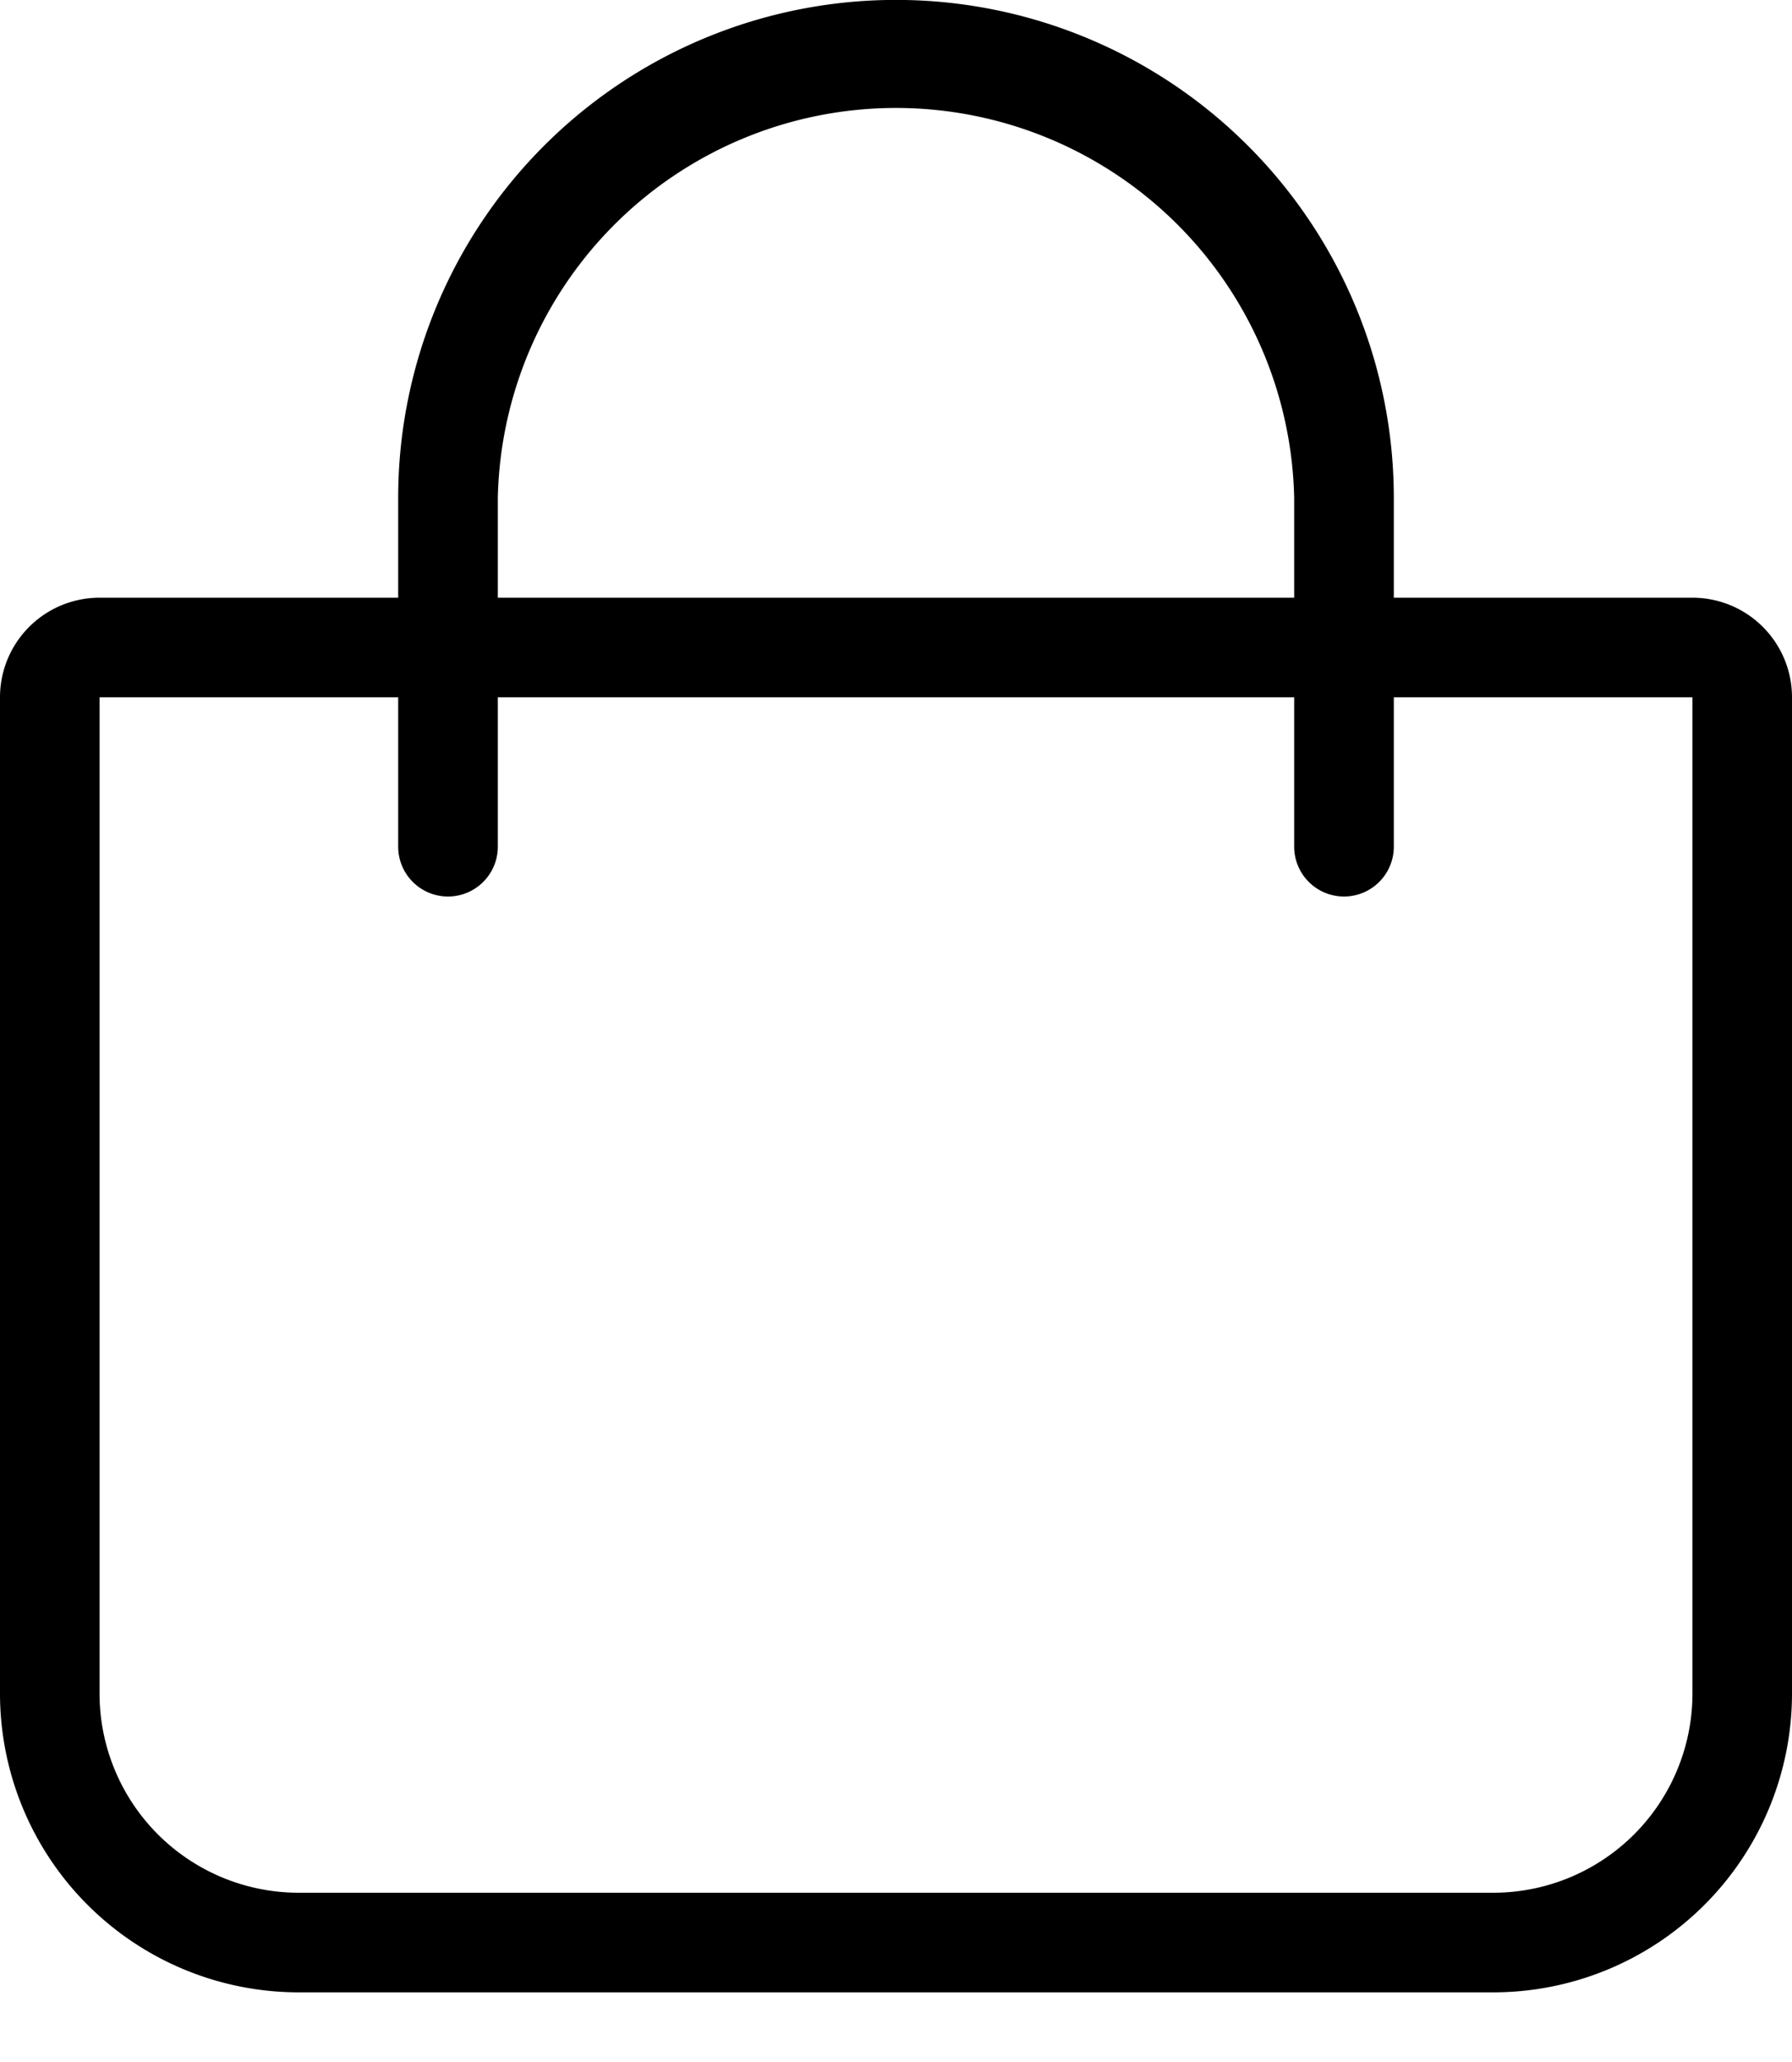<svg width="20" height="23" fill="none" xmlns="http://www.w3.org/2000/svg"><path d="M18.889 6.667h-3.333V5.555a5.555 5.555 0 10-11.112 0v1.112H1.111A1.111 1.111 0 000 7.777V18.89a3.334 3.334 0 003.333 3.333h13.334A3.334 3.334 0 0020 18.89V7.778a1.111 1.111 0 00-1.111-1.111zM5.556 5.555a4.445 4.445 0 018.888 0v1.112H5.556V5.555zM18.889 18.89a2.223 2.223 0 01-2.222 2.222H3.333a2.223 2.223 0 01-2.222-2.222V7.778h3.333v1.666a.556.556 0 001.112 0V7.778h8.888v1.666a.556.556 0 001.112 0V7.778h3.333v11.11z" fill="#000"/></svg>